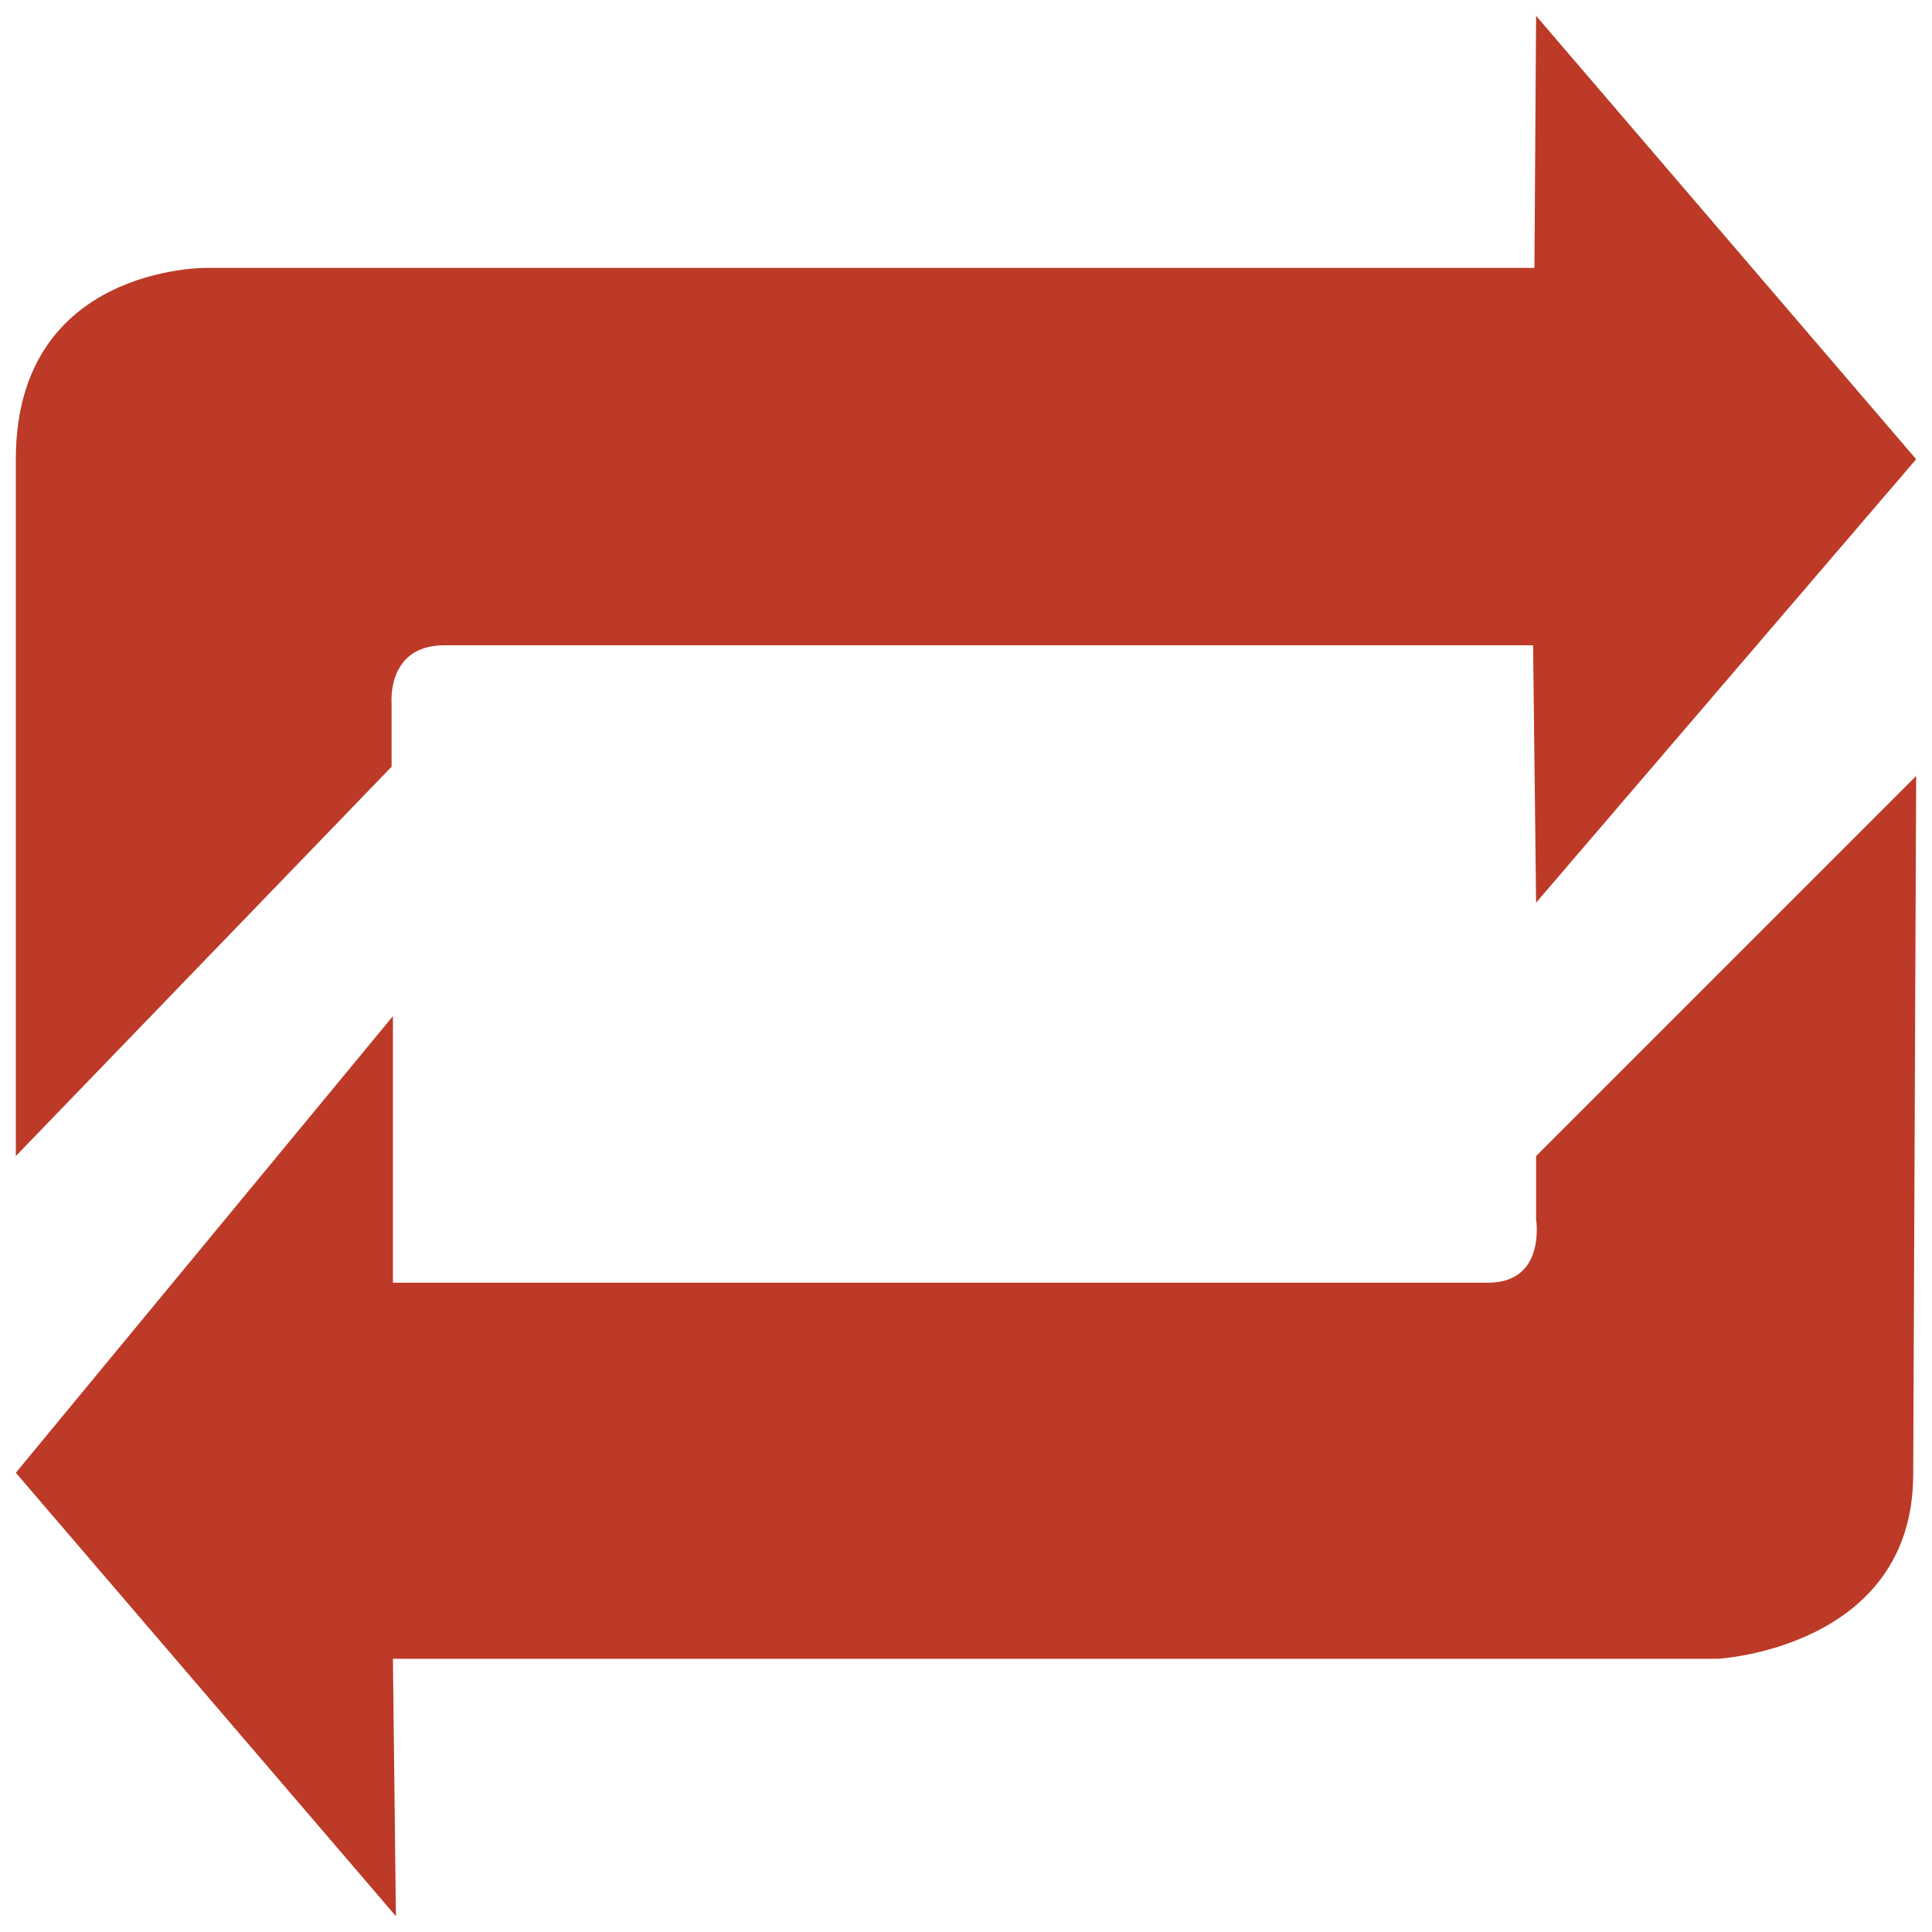 <?xml version="1.0" encoding="utf-8"?>
<!-- Generator: Adobe Illustrator 15.1.1, SVG Export Plug-In  -->
<!DOCTYPE svg PUBLIC "-//W3C//DTD SVG 1.1//EN" "http://www.w3.org/Graphics/SVG/1.1/DTD/svg11.dtd">
<svg version="1.1"
	 xmlns="http://www.w3.org/2000/svg" xmlns:xlink="http://www.w3.org/1999/xlink" xmlns:a="http://ns.adobe.com/AdobeSVGViewerExtensions/3.0/"
	 x="0px" y="0px" width="61px" height="61px" viewBox="-0.5 -0.5 61 61"
	 overflow="visible" enable-background="new -0.5 -0.5 61 61" xml:space="preserve">
<defs>
</defs>
<path fill="#BC3A27" d="M11.864,21.707c0,0-0.167-1.833,1.666-1.833h34.375L48,28l12-14.001L48,0l-0.053,7.958H6.03
	c0,0-6.03-0.083-6.03,6.041V36l11.864-12.292V21.707z M48,38c0,0,0.322,1.999-1.512,1.999H11.906v-8.416L0,46l12,14l-0.094-8.126
	h41.833c0,0,6.168-0.333,6.168-5.833L60,24L48,36V38z"/>
</svg>
